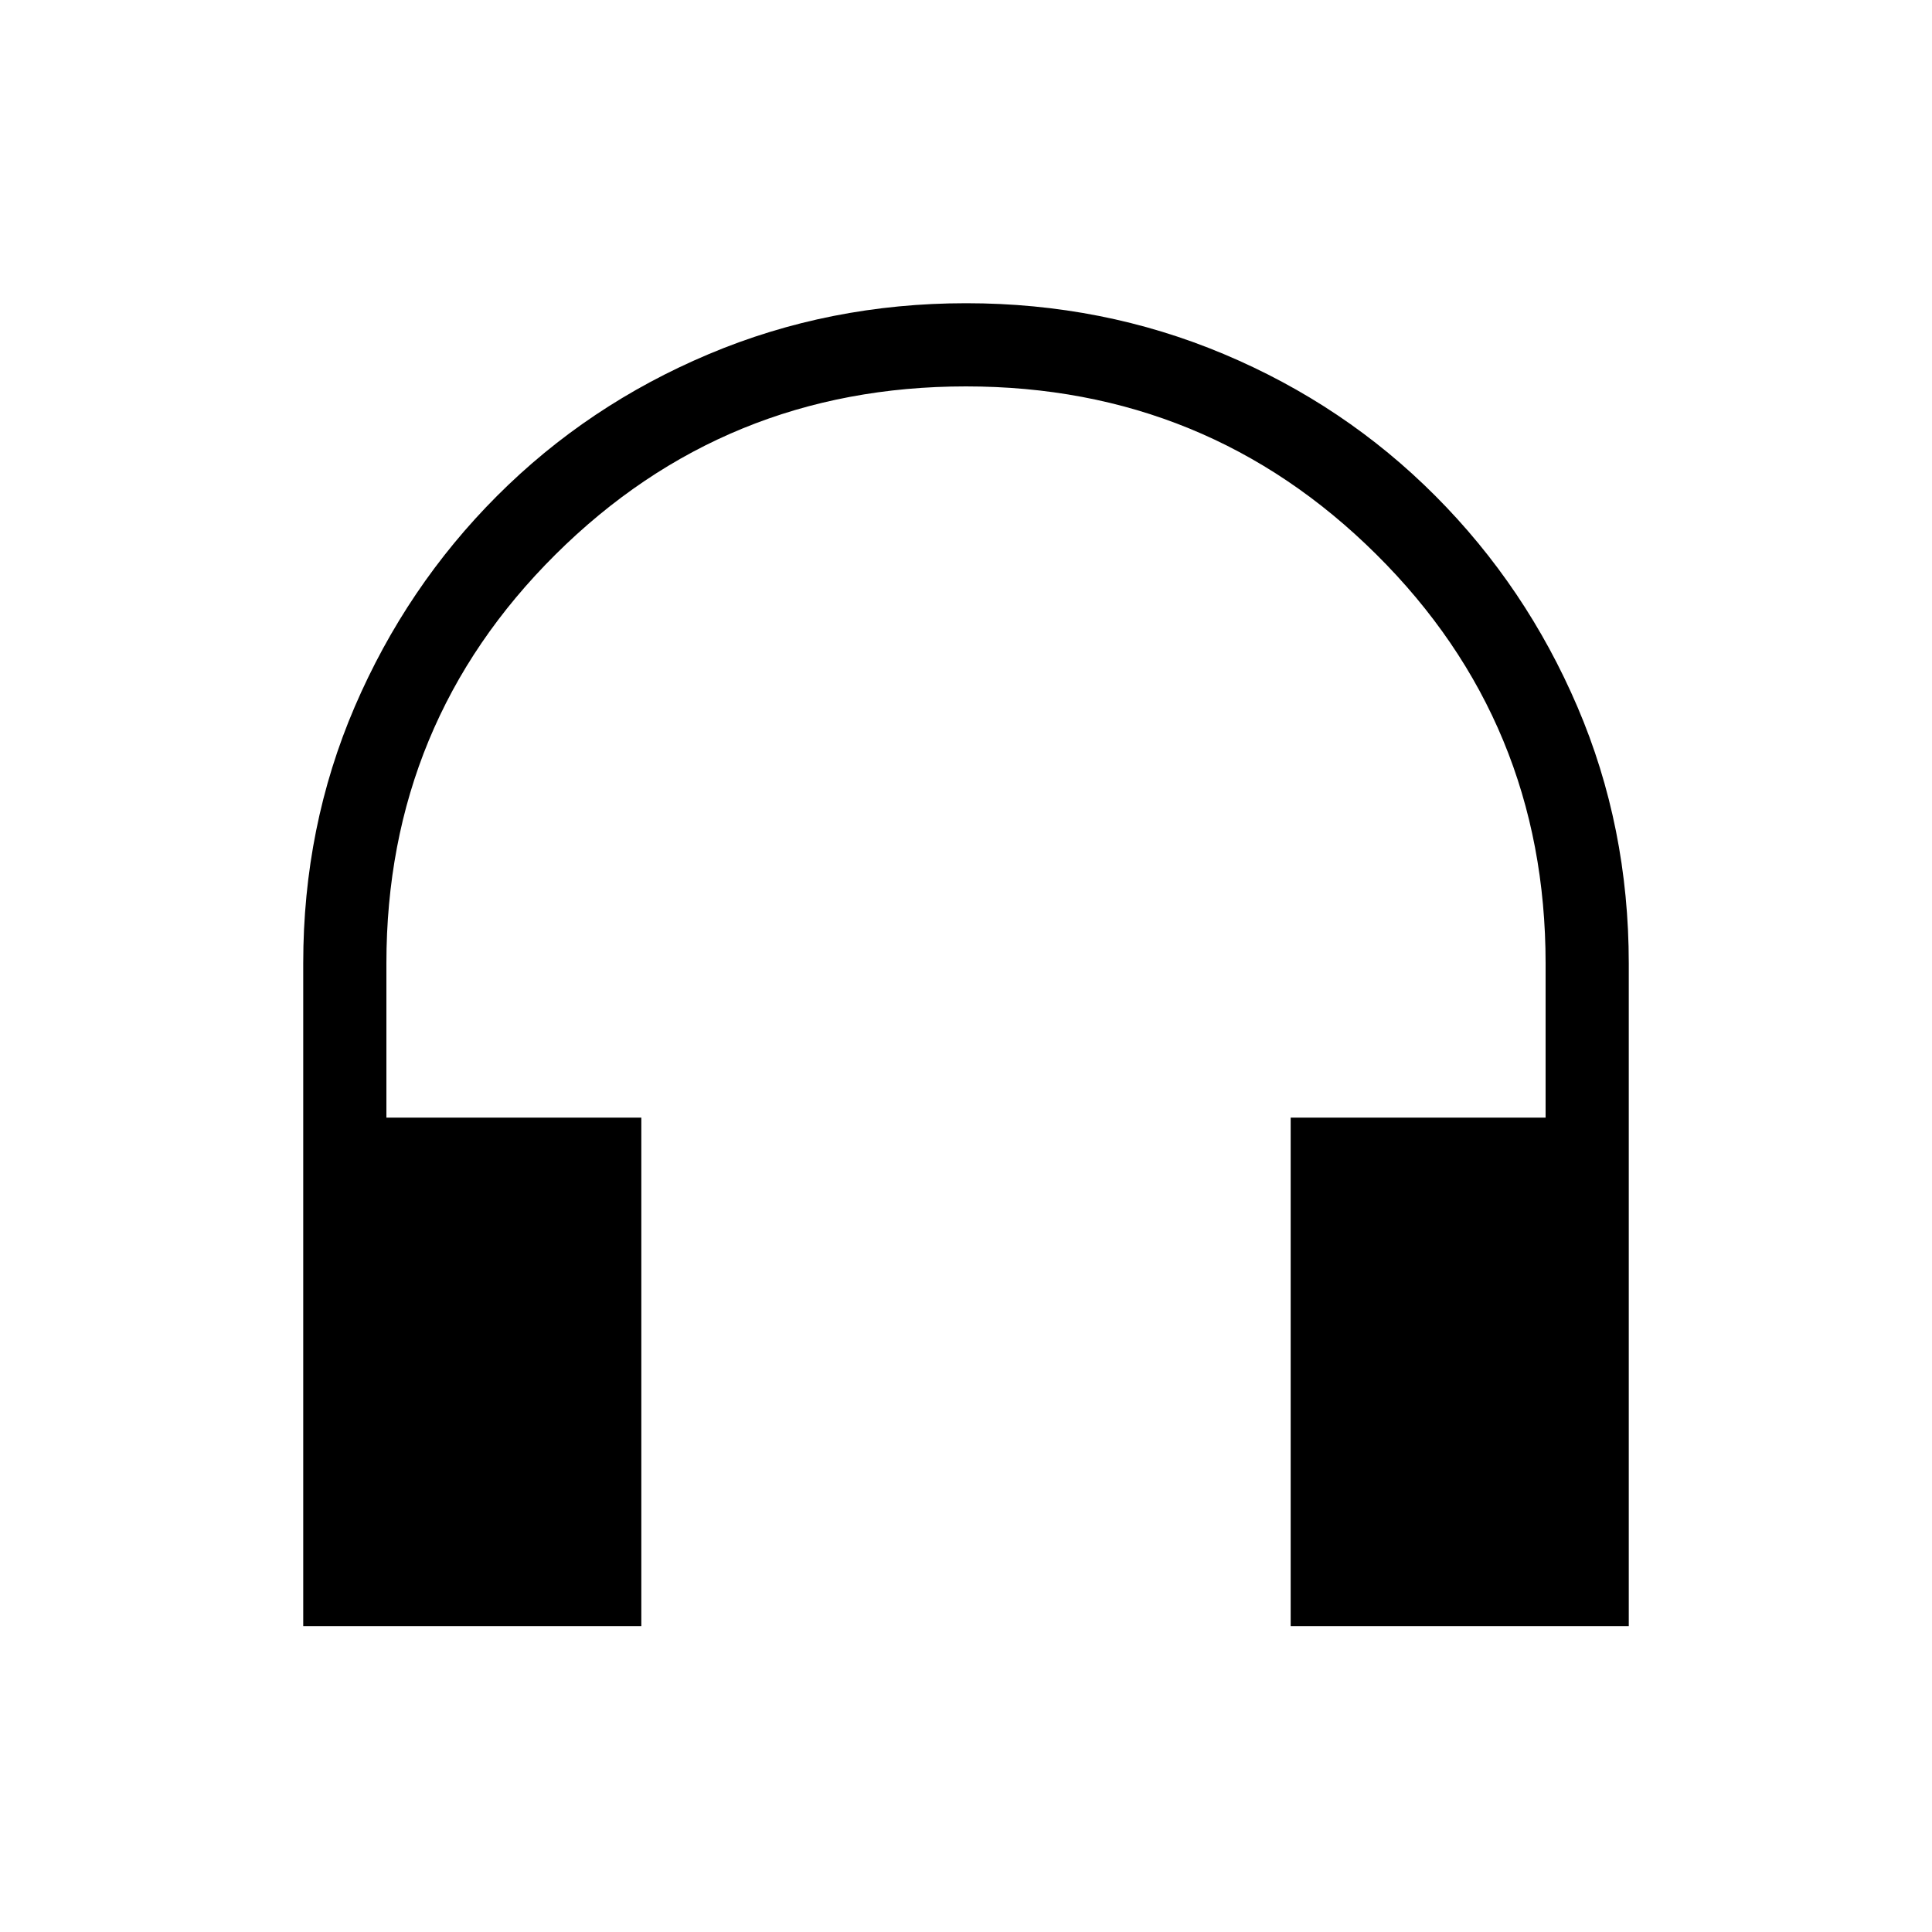 <svg xmlns="http://www.w3.org/2000/svg" height="40" viewBox="0 -960 960 960" width="40"><path d="M318.67-152h-168v-329.36q0-67.96 25.63-127.55 25.64-59.58 70.67-104.67T352.08-784q60.08-25.33 128-25.33t128 25.26q60.09 25.26 105.17 70.5 45.08 45.24 70.58 104.82 25.5 59.58 25.5 127.51V-152h-168v-252.67H768v-76.66Q768-601 683.9-684.5 599.81-768 479.95-768q-119.85 0-203.9 83.5Q192-601 192-481.33v76.66h126.67V-152Z"/></svg>